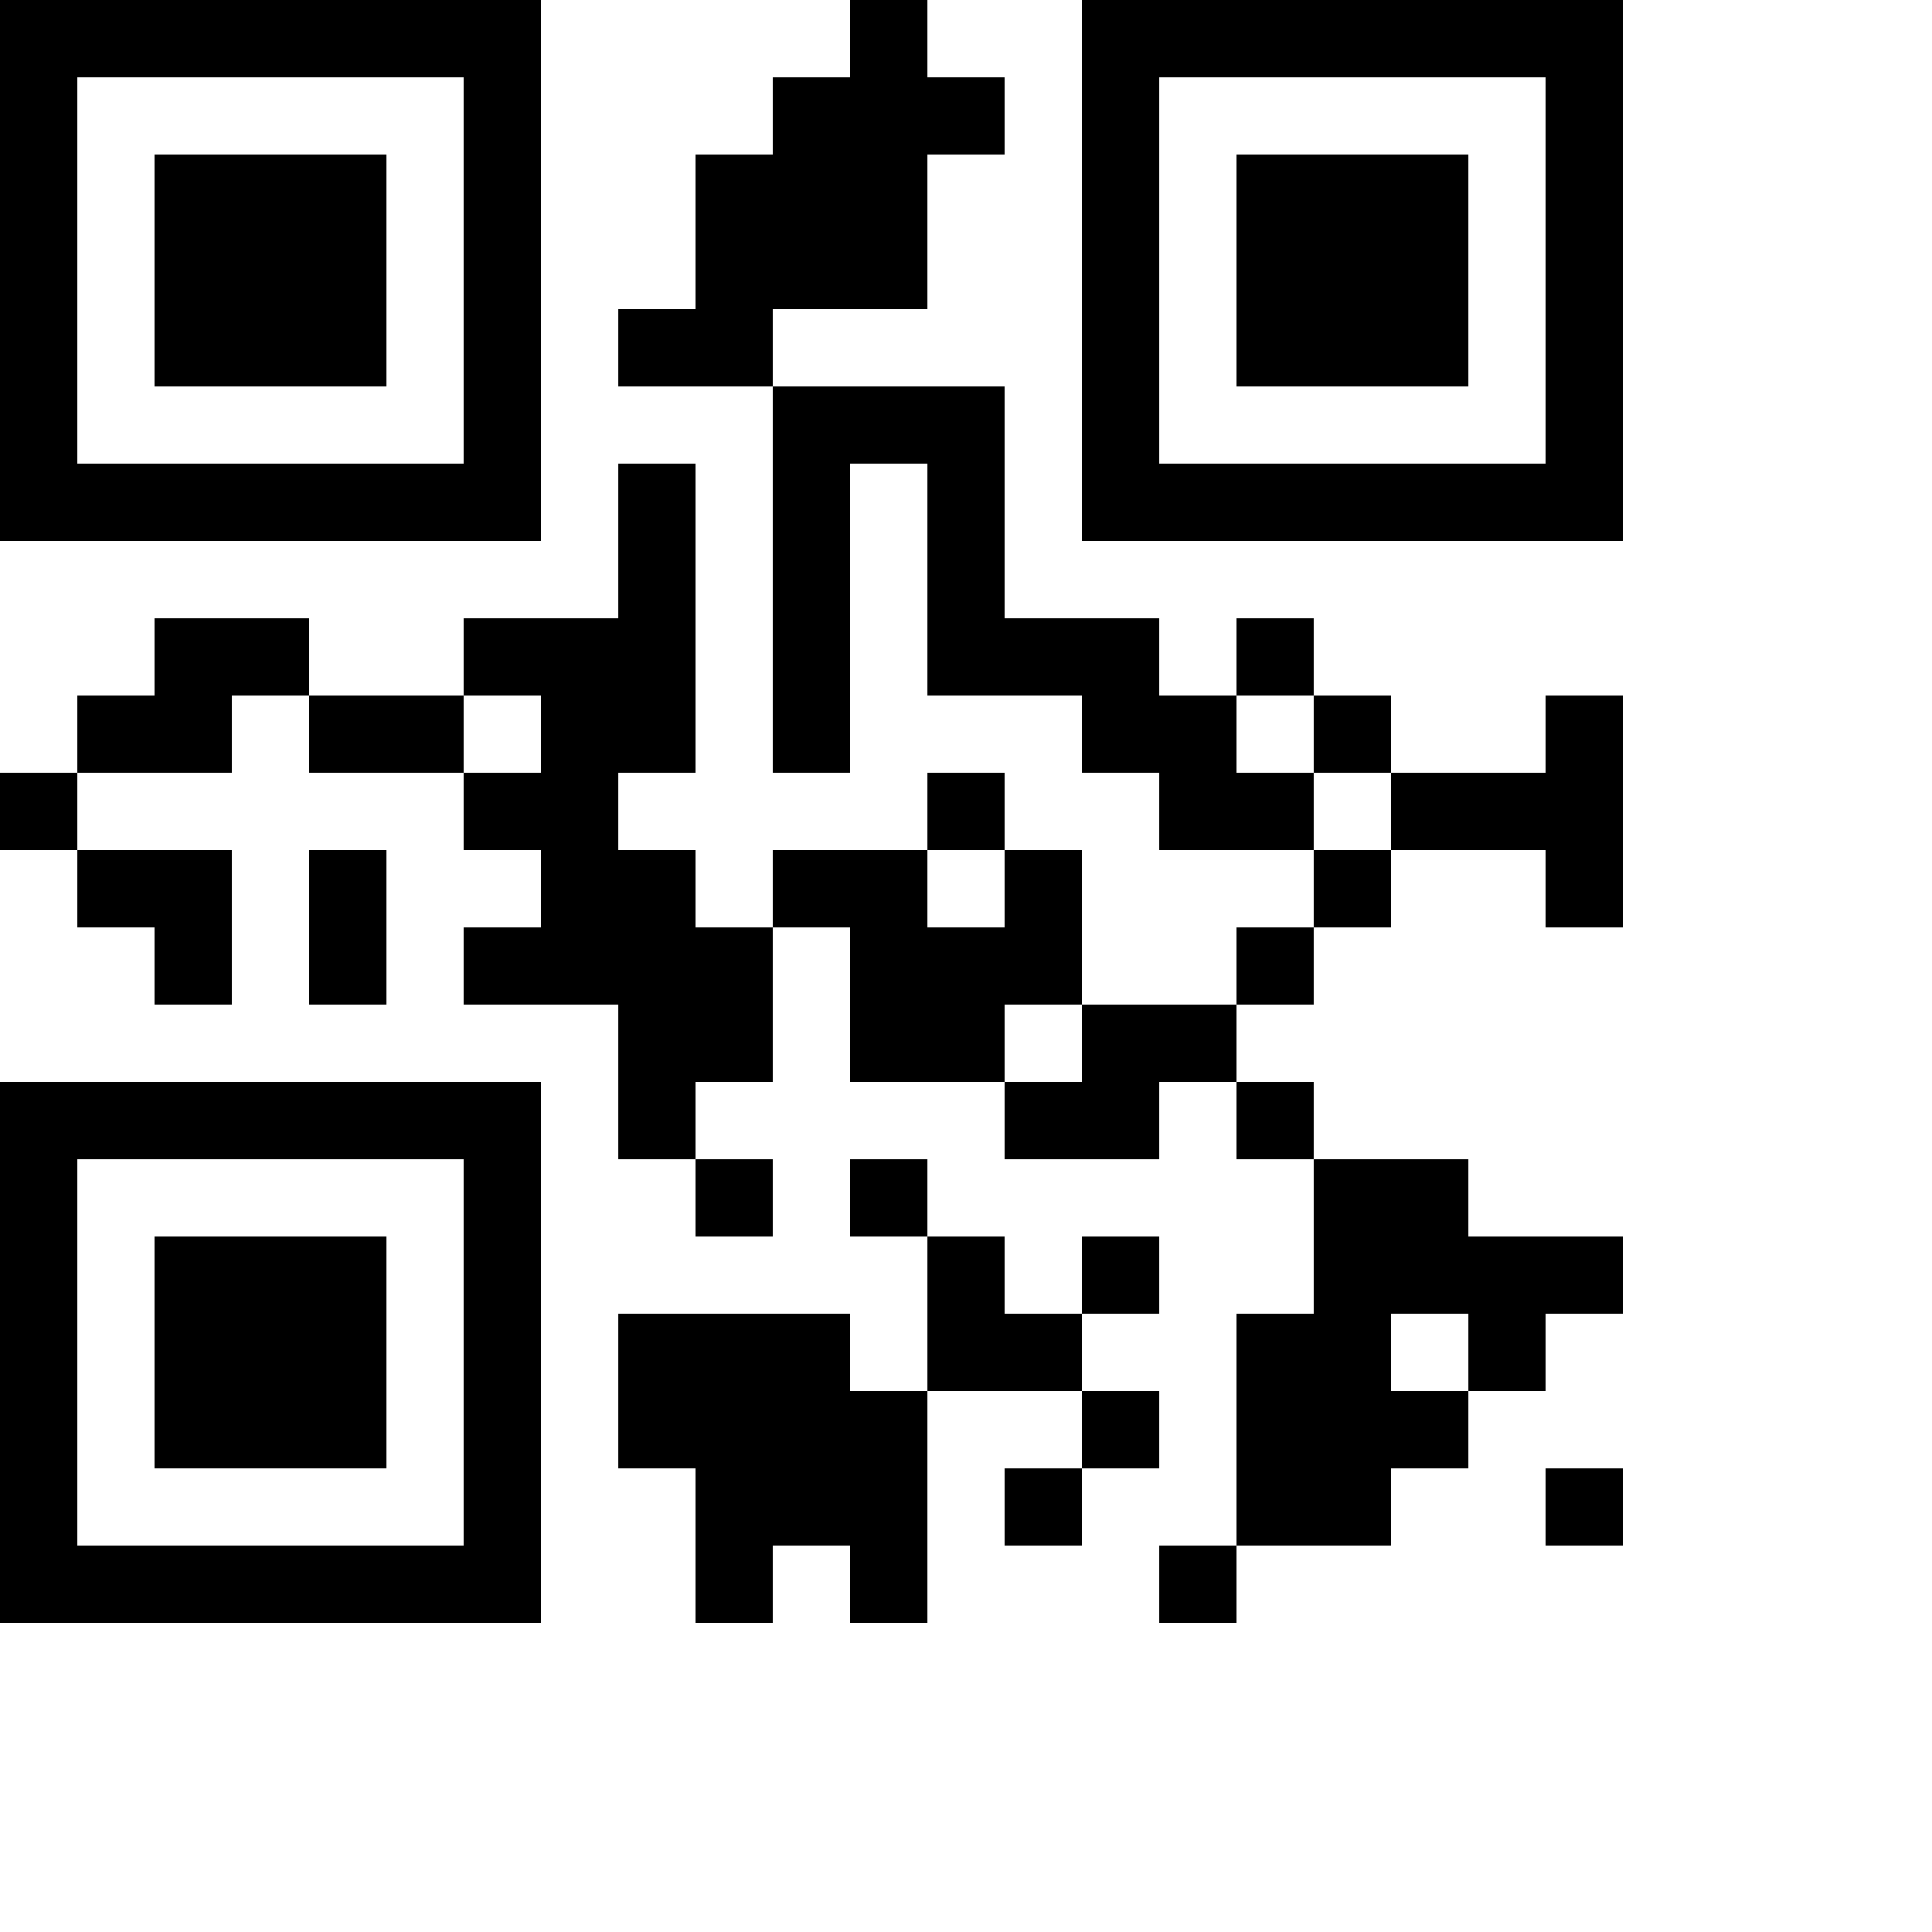 <?xml version="1.0" encoding="utf-8"?>
<svg version="1.1" baseProfile="full"  width="168" height="168" viewBox="32 32 200 200"
		 xmlns="http://www.w3.org/2000/svg" xmlns:xlink="http://www.w3.org/1999/xlink" xmlns:ev="http://www.w3.org/2001/xml-events">
<desc></desc>
<defs>
<rect id="p" width="8" height="8" />
</defs>
<g fill="#000000">
<use x="32" y="32" xlink:href="#p" />
<use x="32" y="40" xlink:href="#p" />
<use x="32" y="48" xlink:href="#p" />
<use x="32" y="56" xlink:href="#p" />
<use x="32" y="64" xlink:href="#p" />
<use x="32" y="72" xlink:href="#p" />
<use x="32" y="80" xlink:href="#p" />
<use x="32" y="112" xlink:href="#p" />
<use x="32" y="144" xlink:href="#p" />
<use x="32" y="152" xlink:href="#p" />
<use x="32" y="160" xlink:href="#p" />
<use x="32" y="168" xlink:href="#p" />
<use x="32" y="176" xlink:href="#p" />
<use x="32" y="184" xlink:href="#p" />
<use x="32" y="192" xlink:href="#p" />
<use x="40" y="32" xlink:href="#p" />
<use x="40" y="80" xlink:href="#p" />
<use x="40" y="104" xlink:href="#p" />
<use x="40" y="120" xlink:href="#p" />
<use x="40" y="144" xlink:href="#p" />
<use x="40" y="192" xlink:href="#p" />
<use x="48" y="32" xlink:href="#p" />
<use x="48" y="48" xlink:href="#p" />
<use x="48" y="56" xlink:href="#p" />
<use x="48" y="64" xlink:href="#p" />
<use x="48" y="80" xlink:href="#p" />
<use x="48" y="96" xlink:href="#p" />
<use x="48" y="104" xlink:href="#p" />
<use x="48" y="120" xlink:href="#p" />
<use x="48" y="128" xlink:href="#p" />
<use x="48" y="144" xlink:href="#p" />
<use x="48" y="160" xlink:href="#p" />
<use x="48" y="168" xlink:href="#p" />
<use x="48" y="176" xlink:href="#p" />
<use x="48" y="192" xlink:href="#p" />
<use x="56" y="32" xlink:href="#p" />
<use x="56" y="48" xlink:href="#p" />
<use x="56" y="56" xlink:href="#p" />
<use x="56" y="64" xlink:href="#p" />
<use x="56" y="80" xlink:href="#p" />
<use x="56" y="96" xlink:href="#p" />
<use x="56" y="144" xlink:href="#p" />
<use x="56" y="160" xlink:href="#p" />
<use x="56" y="168" xlink:href="#p" />
<use x="56" y="176" xlink:href="#p" />
<use x="56" y="192" xlink:href="#p" />
<use x="64" y="32" xlink:href="#p" />
<use x="64" y="48" xlink:href="#p" />
<use x="64" y="56" xlink:href="#p" />
<use x="64" y="64" xlink:href="#p" />
<use x="64" y="80" xlink:href="#p" />
<use x="64" y="104" xlink:href="#p" />
<use x="64" y="120" xlink:href="#p" />
<use x="64" y="128" xlink:href="#p" />
<use x="64" y="144" xlink:href="#p" />
<use x="64" y="160" xlink:href="#p" />
<use x="64" y="168" xlink:href="#p" />
<use x="64" y="176" xlink:href="#p" />
<use x="64" y="192" xlink:href="#p" />
<use x="72" y="32" xlink:href="#p" />
<use x="72" y="80" xlink:href="#p" />
<use x="72" y="104" xlink:href="#p" />
<use x="72" y="144" xlink:href="#p" />
<use x="72" y="192" xlink:href="#p" />
<use x="80" y="32" xlink:href="#p" />
<use x="80" y="40" xlink:href="#p" />
<use x="80" y="48" xlink:href="#p" />
<use x="80" y="56" xlink:href="#p" />
<use x="80" y="64" xlink:href="#p" />
<use x="80" y="72" xlink:href="#p" />
<use x="80" y="80" xlink:href="#p" />
<use x="80" y="96" xlink:href="#p" />
<use x="80" y="112" xlink:href="#p" />
<use x="80" y="128" xlink:href="#p" />
<use x="80" y="144" xlink:href="#p" />
<use x="80" y="152" xlink:href="#p" />
<use x="80" y="160" xlink:href="#p" />
<use x="80" y="168" xlink:href="#p" />
<use x="80" y="176" xlink:href="#p" />
<use x="80" y="184" xlink:href="#p" />
<use x="80" y="192" xlink:href="#p" />
<use x="88" y="96" xlink:href="#p" />
<use x="88" y="104" xlink:href="#p" />
<use x="88" y="112" xlink:href="#p" />
<use x="88" y="120" xlink:href="#p" />
<use x="88" y="128" xlink:href="#p" />
<use x="96" y="64" xlink:href="#p" />
<use x="96" y="80" xlink:href="#p" />
<use x="96" y="88" xlink:href="#p" />
<use x="96" y="96" xlink:href="#p" />
<use x="96" y="104" xlink:href="#p" />
<use x="96" y="120" xlink:href="#p" />
<use x="96" y="128" xlink:href="#p" />
<use x="96" y="136" xlink:href="#p" />
<use x="96" y="144" xlink:href="#p" />
<use x="96" y="168" xlink:href="#p" />
<use x="96" y="176" xlink:href="#p" />
<use x="104" y="48" xlink:href="#p" />
<use x="104" y="56" xlink:href="#p" />
<use x="104" y="64" xlink:href="#p" />
<use x="104" y="128" xlink:href="#p" />
<use x="104" y="136" xlink:href="#p" />
<use x="104" y="152" xlink:href="#p" />
<use x="104" y="168" xlink:href="#p" />
<use x="104" y="176" xlink:href="#p" />
<use x="104" y="184" xlink:href="#p" />
<use x="104" y="192" xlink:href="#p" />
<use x="112" y="40" xlink:href="#p" />
<use x="112" y="48" xlink:href="#p" />
<use x="112" y="56" xlink:href="#p" />
<use x="112" y="72" xlink:href="#p" />
<use x="112" y="80" xlink:href="#p" />
<use x="112" y="88" xlink:href="#p" />
<use x="112" y="96" xlink:href="#p" />
<use x="112" y="104" xlink:href="#p" />
<use x="112" y="120" xlink:href="#p" />
<use x="112" y="168" xlink:href="#p" />
<use x="112" y="176" xlink:href="#p" />
<use x="112" y="184" xlink:href="#p" />
<use x="120" y="32" xlink:href="#p" />
<use x="120" y="40" xlink:href="#p" />
<use x="120" y="48" xlink:href="#p" />
<use x="120" y="56" xlink:href="#p" />
<use x="120" y="72" xlink:href="#p" />
<use x="120" y="120" xlink:href="#p" />
<use x="120" y="128" xlink:href="#p" />
<use x="120" y="136" xlink:href="#p" />
<use x="120" y="152" xlink:href="#p" />
<use x="120" y="176" xlink:href="#p" />
<use x="120" y="184" xlink:href="#p" />
<use x="120" y="192" xlink:href="#p" />
<use x="128" y="40" xlink:href="#p" />
<use x="128" y="72" xlink:href="#p" />
<use x="128" y="80" xlink:href="#p" />
<use x="128" y="88" xlink:href="#p" />
<use x="128" y="96" xlink:href="#p" />
<use x="128" y="112" xlink:href="#p" />
<use x="128" y="128" xlink:href="#p" />
<use x="128" y="136" xlink:href="#p" />
<use x="128" y="160" xlink:href="#p" />
<use x="128" y="168" xlink:href="#p" />
<use x="136" y="96" xlink:href="#p" />
<use x="136" y="120" xlink:href="#p" />
<use x="136" y="128" xlink:href="#p" />
<use x="136" y="144" xlink:href="#p" />
<use x="136" y="168" xlink:href="#p" />
<use x="136" y="184" xlink:href="#p" />
<use x="144" y="32" xlink:href="#p" />
<use x="144" y="40" xlink:href="#p" />
<use x="144" y="48" xlink:href="#p" />
<use x="144" y="56" xlink:href="#p" />
<use x="144" y="64" xlink:href="#p" />
<use x="144" y="72" xlink:href="#p" />
<use x="144" y="80" xlink:href="#p" />
<use x="144" y="96" xlink:href="#p" />
<use x="144" y="104" xlink:href="#p" />
<use x="144" y="136" xlink:href="#p" />
<use x="144" y="144" xlink:href="#p" />
<use x="144" y="160" xlink:href="#p" />
<use x="144" y="176" xlink:href="#p" />
<use x="152" y="32" xlink:href="#p" />
<use x="152" y="80" xlink:href="#p" />
<use x="152" y="104" xlink:href="#p" />
<use x="152" y="112" xlink:href="#p" />
<use x="152" y="136" xlink:href="#p" />
<use x="152" y="192" xlink:href="#p" />
<use x="160" y="32" xlink:href="#p" />
<use x="160" y="48" xlink:href="#p" />
<use x="160" y="56" xlink:href="#p" />
<use x="160" y="64" xlink:href="#p" />
<use x="160" y="80" xlink:href="#p" />
<use x="160" y="96" xlink:href="#p" />
<use x="160" y="112" xlink:href="#p" />
<use x="160" y="128" xlink:href="#p" />
<use x="160" y="144" xlink:href="#p" />
<use x="160" y="168" xlink:href="#p" />
<use x="160" y="176" xlink:href="#p" />
<use x="160" y="184" xlink:href="#p" />
<use x="168" y="32" xlink:href="#p" />
<use x="168" y="48" xlink:href="#p" />
<use x="168" y="56" xlink:href="#p" />
<use x="168" y="64" xlink:href="#p" />
<use x="168" y="80" xlink:href="#p" />
<use x="168" y="104" xlink:href="#p" />
<use x="168" y="120" xlink:href="#p" />
<use x="168" y="152" xlink:href="#p" />
<use x="168" y="160" xlink:href="#p" />
<use x="168" y="168" xlink:href="#p" />
<use x="168" y="176" xlink:href="#p" />
<use x="168" y="184" xlink:href="#p" />
<use x="176" y="32" xlink:href="#p" />
<use x="176" y="48" xlink:href="#p" />
<use x="176" y="56" xlink:href="#p" />
<use x="176" y="64" xlink:href="#p" />
<use x="176" y="80" xlink:href="#p" />
<use x="176" y="112" xlink:href="#p" />
<use x="176" y="152" xlink:href="#p" />
<use x="176" y="160" xlink:href="#p" />
<use x="176" y="176" xlink:href="#p" />
<use x="184" y="32" xlink:href="#p" />
<use x="184" y="80" xlink:href="#p" />
<use x="184" y="112" xlink:href="#p" />
<use x="184" y="160" xlink:href="#p" />
<use x="184" y="168" xlink:href="#p" />
<use x="192" y="32" xlink:href="#p" />
<use x="192" y="40" xlink:href="#p" />
<use x="192" y="48" xlink:href="#p" />
<use x="192" y="56" xlink:href="#p" />
<use x="192" y="64" xlink:href="#p" />
<use x="192" y="72" xlink:href="#p" />
<use x="192" y="80" xlink:href="#p" />
<use x="192" y="104" xlink:href="#p" />
<use x="192" y="112" xlink:href="#p" />
<use x="192" y="120" xlink:href="#p" />
<use x="192" y="160" xlink:href="#p" />
<use x="192" y="184" xlink:href="#p" />
</g>
</svg>